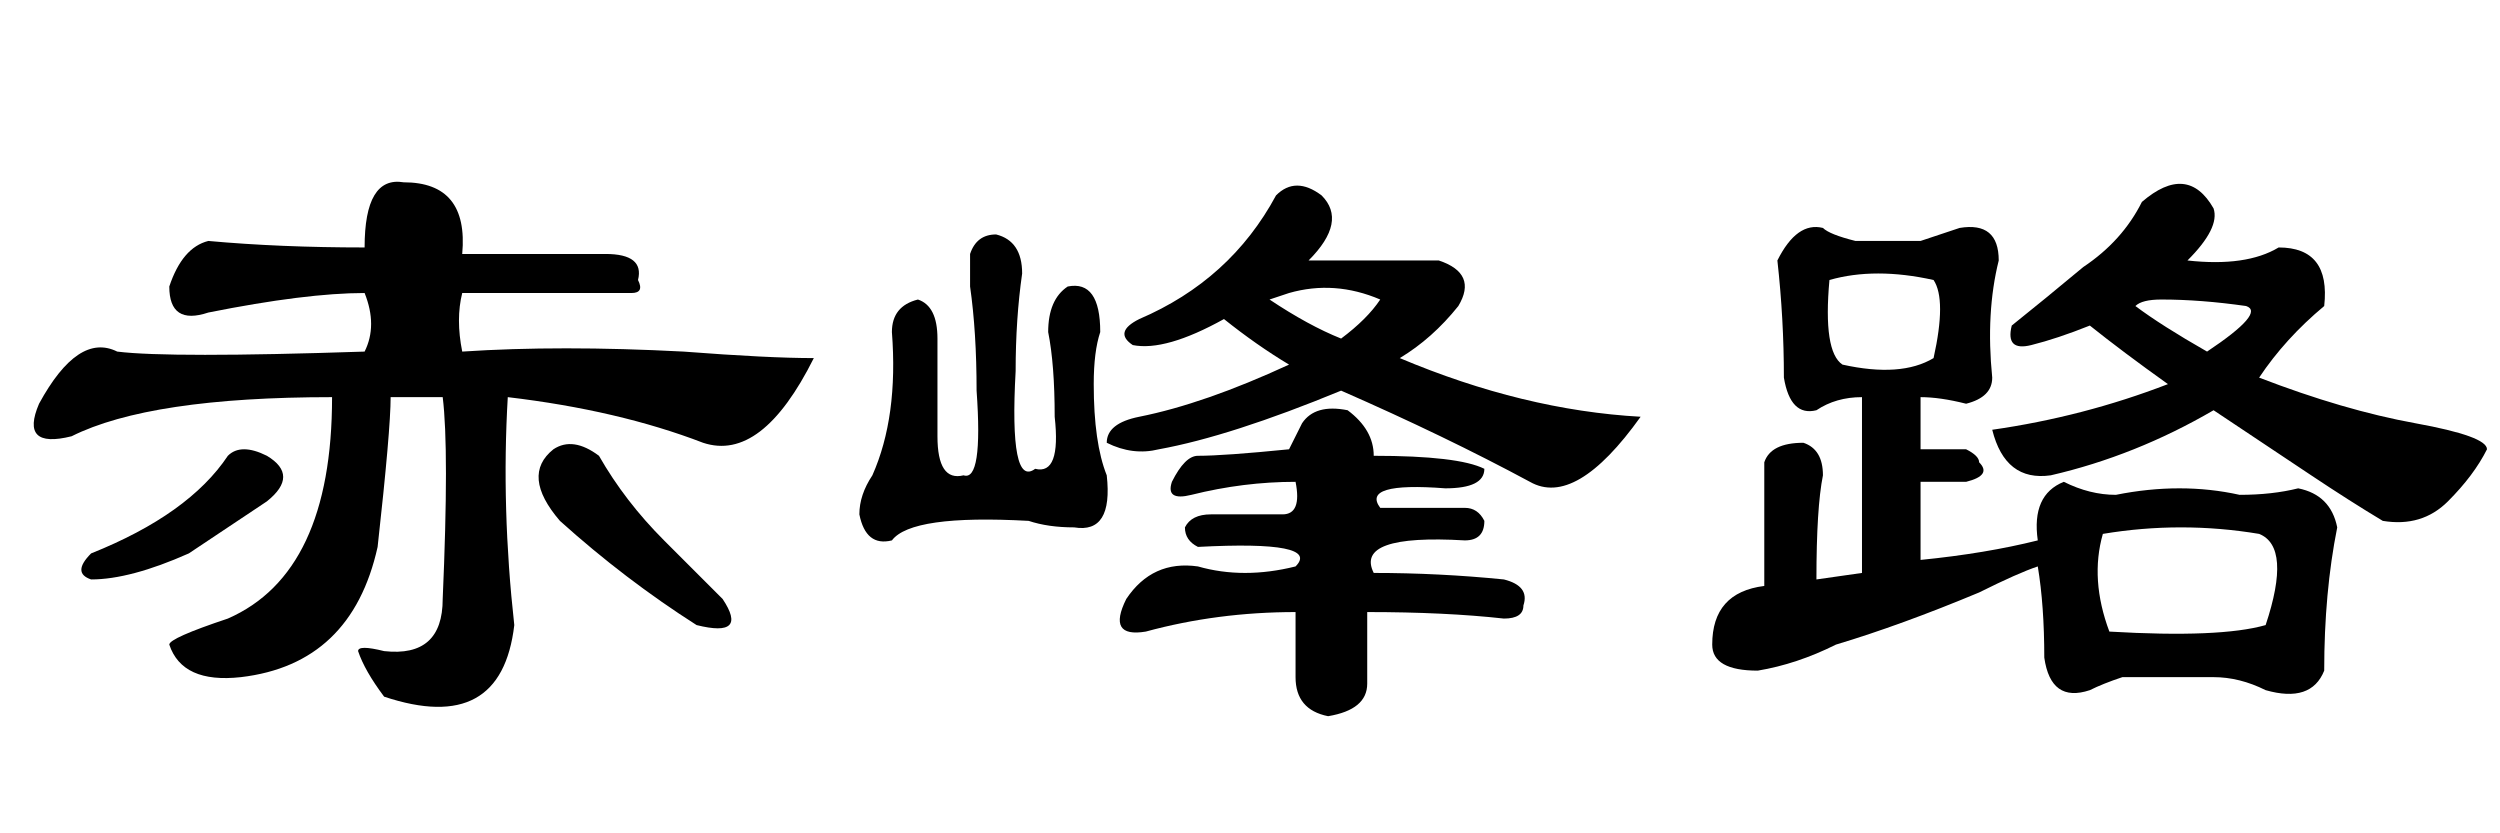 <?xml version='1.0' encoding='UTF-8'?>
<!-- This file was generated by dvisvgm 2.3.5 -->
<svg height='10.5pt' version='1.1' viewBox='-72 -74.051 31.5 10.5' width='31.5pt' xmlns='http://www.w3.org/2000/svg' xmlns:xlink='http://www.w3.org/1999/xlink'>
<defs>
<path d='M5.824 -2.953Q5.168 -2.953 4.512 -2.789Q4.184 -2.707 4.266 -2.953Q4.43 -3.281 4.594 -3.281Q4.922 -3.281 5.742 -3.363L5.906 -3.691Q6.07 -3.937 6.48 -3.855Q6.809 -3.609 6.809 -3.281Q7.875 -3.281 8.203 -3.117Q8.203 -2.871 7.711 -2.871Q6.645 -2.953 6.891 -2.625H7.957Q8.121 -2.625 8.203 -2.461Q8.203 -2.215 7.957 -2.215Q6.562 -2.297 6.809 -1.805Q7.629 -1.805 8.449 -1.723Q8.777 -1.641 8.695 -1.395Q8.695 -1.23 8.449 -1.23Q7.711 -1.312 6.727 -1.312V-0.41Q6.727 -0.082 6.234 0Q5.824 -0.082 5.824 -0.492V-1.312Q4.84 -1.312 3.937 -1.066Q3.445 -0.984 3.691 -1.477Q4.02 -1.969 4.594 -1.887Q5.168 -1.723 5.824 -1.887Q6.152 -2.215 4.594 -2.133Q4.43 -2.215 4.43 -2.379Q4.512 -2.543 4.758 -2.543H5.66Q5.906 -2.543 5.824 -2.953ZM2.051 -6.07Q2.379 -5.988 2.379 -5.578Q2.297 -5.004 2.297 -4.348Q2.215 -2.871 2.543 -3.117Q2.871 -3.035 2.789 -3.773Q2.789 -4.43 2.707 -4.84Q2.707 -5.25 2.953 -5.414Q3.363 -5.496 3.363 -4.84Q3.281 -4.594 3.281 -4.184Q3.281 -3.445 3.445 -3.035Q3.527 -2.297 3.035 -2.379Q2.707 -2.379 2.461 -2.461Q0.984 -2.543 0.738 -2.215Q0.41 -2.133 0.328 -2.543Q0.328 -2.789 0.492 -3.035Q0.82 -3.773 0.738 -4.84Q0.738 -5.168 1.066 -5.25Q1.312 -5.168 1.312 -4.758V-3.527Q1.312 -2.953 1.641 -3.035Q1.887 -2.953 1.805 -4.102Q1.805 -4.84 1.723 -5.414Q1.723 -5.66 1.723 -5.824Q1.805 -6.07 2.051 -6.07ZM6.152 -6.562Q6.48 -6.234 5.988 -5.742H7.629Q8.121 -5.578 7.875 -5.168Q7.547 -4.758 7.137 -4.512Q8.695 -3.855 10.172 -3.773Q9.352 -2.625 8.777 -2.953Q7.711 -3.527 6.398 -4.102Q5.004 -3.527 4.102 -3.363Q3.773 -3.281 3.445 -3.445Q3.445 -3.691 3.855 -3.773Q4.676 -3.937 5.742 -4.43Q5.332 -4.676 4.922 -5.004Q4.184 -4.594 3.773 -4.676Q3.527 -4.84 3.855 -5.004Q5.004 -5.496 5.578 -6.562Q5.824 -6.809 6.152 -6.562ZM5.742 -5.332L5.496 -5.25Q5.988 -4.922 6.398 -4.758Q6.727 -5.004 6.891 -5.25Q6.316 -5.496 5.742 -5.332Z' id='g0-4640'/>
<path d='M4.594 -5.332Q3.855 -5.332 2.625 -5.086Q2.133 -4.922 2.133 -5.414Q2.297 -5.906 2.625 -5.988Q3.527 -5.906 4.594 -5.906Q4.594 -6.809 5.086 -6.727Q5.906 -6.727 5.824 -5.824H7.629Q8.121 -5.824 8.039 -5.496Q8.121 -5.332 7.957 -5.332Q7.219 -5.332 5.824 -5.332Q5.742 -5.004 5.824 -4.594Q7.055 -4.676 8.613 -4.594Q9.68 -4.512 10.254 -4.512Q9.598 -3.199 8.859 -3.445Q7.793 -3.855 6.398 -4.02Q6.316 -2.625 6.48 -1.148Q6.316 0.246 4.84 -0.246Q4.594 -0.574 4.512 -0.82Q4.512 -0.902 4.84 -0.82Q5.578 -0.738 5.578 -1.477Q5.66 -3.363 5.578 -4.02H4.922Q4.922 -3.609 4.758 -2.133Q4.43 -0.656 3.035 -0.492Q2.297 -0.41 2.133 -0.902Q2.133 -0.984 2.871 -1.23Q4.184 -1.805 4.184 -4.02Q1.887 -4.02 0.902 -3.527Q0.246 -3.363 0.492 -3.937Q0.984 -4.84 1.477 -4.594Q2.133 -4.512 4.594 -4.594Q4.758 -4.922 4.594 -5.332ZM3.363 -3.281Q3.773 -3.035 3.363 -2.707Q2.871 -2.379 2.379 -2.051Q1.641 -1.723 1.148 -1.723Q0.902 -1.805 1.148 -2.051Q2.379 -2.543 2.871 -3.281Q3.035 -3.445 3.363 -3.281ZM6.973 -3.363Q7.219 -3.527 7.547 -3.281Q7.875 -2.707 8.367 -2.215Q8.695 -1.887 9.105 -1.477Q9.434 -0.984 8.777 -1.148Q7.875 -1.723 7.055 -2.461Q6.562 -3.035 6.973 -3.363Z' id='g0-17044'/>
<path d='M5.988 -6.48Q6.562 -6.973 6.891 -6.398Q6.973 -6.152 6.562 -5.742Q7.301 -5.66 7.711 -5.906Q8.367 -5.906 8.285 -5.168Q7.793 -4.758 7.465 -4.266Q8.531 -3.855 9.434 -3.691T10.336 -3.363Q10.172 -3.035 9.844 -2.707T9.023 -2.461Q8.613 -2.707 8.121 -3.035T6.891 -3.855Q5.906 -3.281 4.84 -3.035Q4.266 -2.953 4.102 -3.609Q5.25 -3.773 6.316 -4.184Q5.742 -4.594 5.332 -4.922Q4.922 -4.758 4.594 -4.676T4.348 -4.922Q4.758 -5.25 5.25 -5.66Q5.742 -5.988 5.988 -6.48ZM6.809 -4.594Q7.547 -5.086 7.301 -5.168Q6.727 -5.25 6.234 -5.25Q5.988 -5.25 5.906 -5.168Q6.234 -4.922 6.809 -4.594ZM3.199 -5.988Q3.445 -6.07 3.691 -6.152Q4.184 -6.234 4.184 -5.742Q4.02 -5.086 4.102 -4.266Q4.102 -4.02 3.773 -3.937Q3.445 -4.02 3.199 -4.02V-3.363H3.773Q3.937 -3.281 3.937 -3.199Q4.102 -3.035 3.773 -2.953H3.199V-1.969Q4.02 -2.051 4.676 -2.215Q4.594 -2.789 5.004 -2.953Q5.332 -2.789 5.66 -2.789Q6.48 -2.953 7.219 -2.789Q7.629 -2.789 7.957 -2.871Q8.367 -2.789 8.449 -2.379Q8.285 -1.559 8.285 -0.574Q8.121 -0.164 7.547 -0.328Q7.219 -0.492 6.891 -0.492Q6.316 -0.492 5.742 -0.492Q5.496 -0.41 5.332 -0.328Q4.84 -0.164 4.758 -0.738Q4.758 -1.395 4.676 -1.887Q4.43 -1.805 3.937 -1.559Q2.953 -1.148 2.133 -0.902Q1.641 -0.656 1.148 -0.574Q0.574 -0.574 0.574 -0.902Q0.574 -1.559 1.23 -1.641V-3.199Q1.312 -3.445 1.723 -3.445Q1.969 -3.363 1.969 -3.035Q1.887 -2.625 1.887 -1.723L2.461 -1.805V-4.02Q2.133 -4.02 1.887 -3.855Q1.559 -3.773 1.477 -4.266Q1.477 -5.004 1.395 -5.742Q1.641 -6.234 1.969 -6.152Q2.051 -6.07 2.379 -5.988H3.199ZM3.363 -5.496Q2.625 -5.66 2.051 -5.496Q1.969 -4.594 2.215 -4.43Q2.953 -4.266 3.363 -4.512Q3.527 -5.25 3.363 -5.496ZM7.465 -2.297Q6.48 -2.461 5.496 -2.297Q5.332 -1.723 5.578 -1.066Q6.973 -0.984 7.547 -1.148Q7.875 -2.133 7.465 -2.297Z' id='g0-17183'/>
</defs>
<g id='page1'>
<use x='-72' xlink:href='#g0-17044' y='-65.027'/>
<use x='-61.5' xlink:href='#g0-4640' y='-65.027'/>
<use x='-51' xlink:href='#g0-17183' y='-65.027'/>
</g>
</svg>